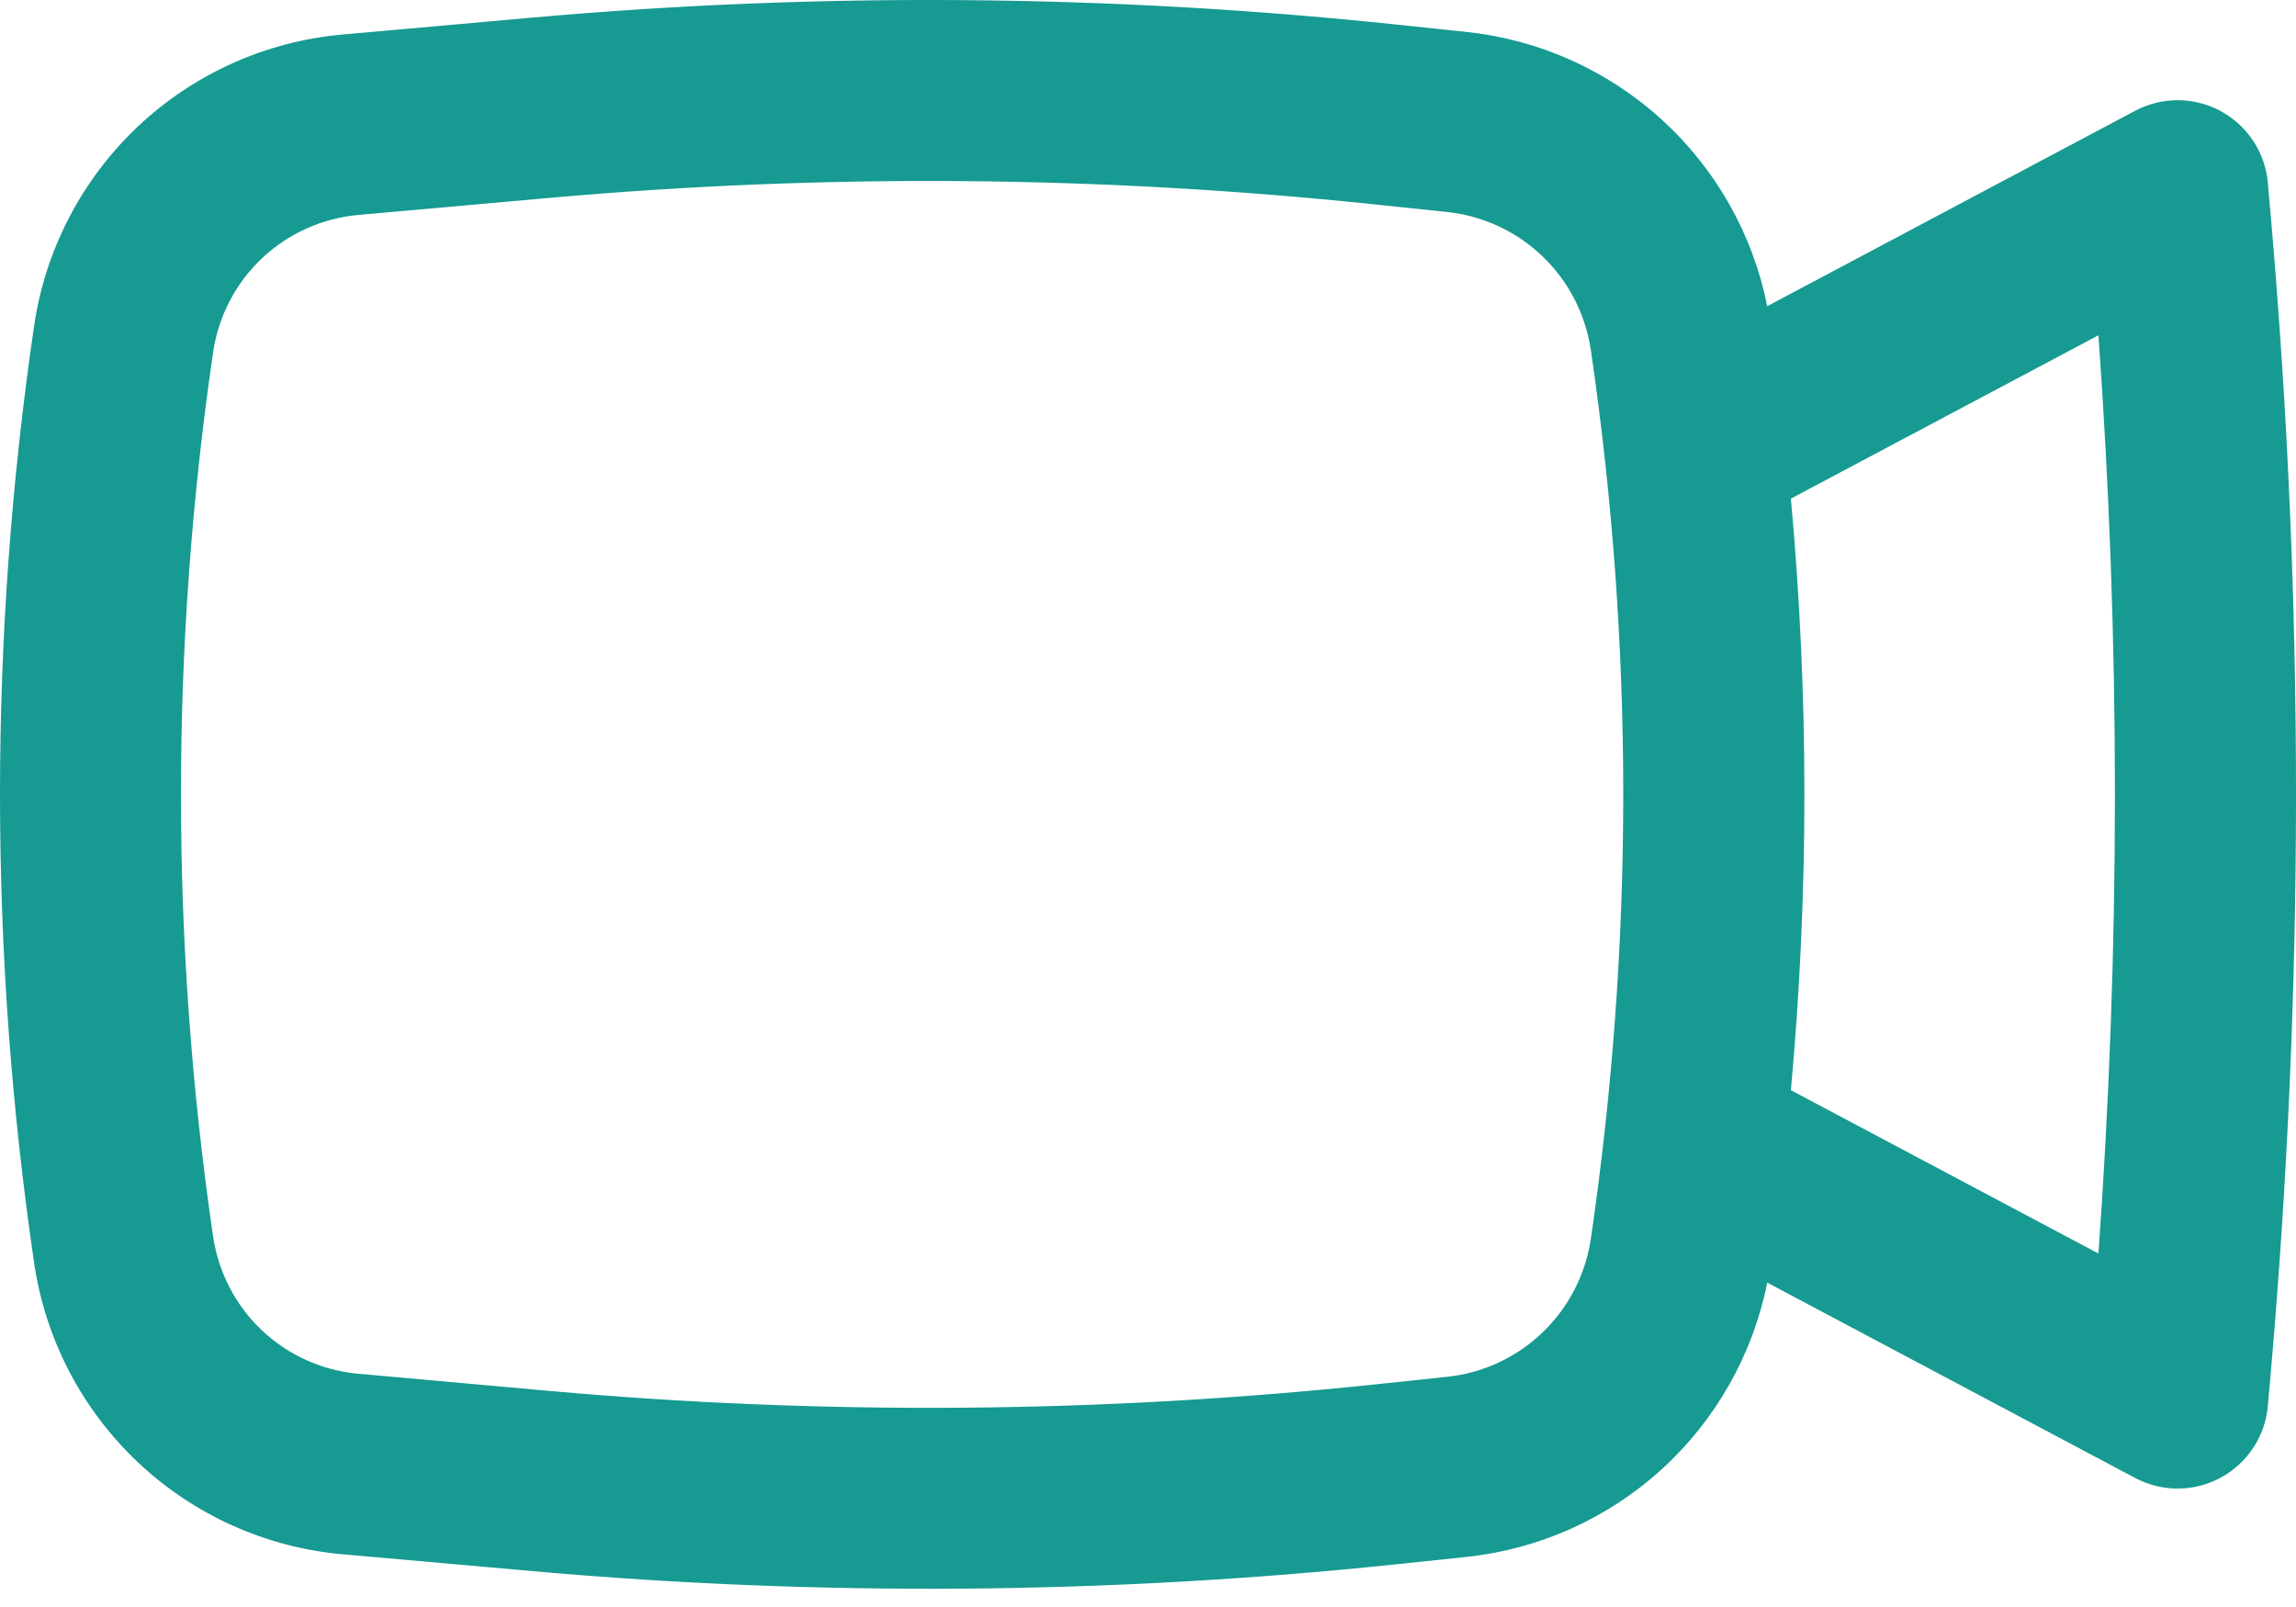 <svg width="40" height="28" viewBox="0 0 40 28" fill="none" xmlns="http://www.w3.org/2000/svg">
<path fill-rule="evenodd" clip-rule="evenodd" d="M24.263 0.421C19.287 -0.099 14.273 -0.137 9.29 0.305L5.962 0.602C4.627 0.722 3.371 1.288 2.397 2.209C1.423 3.131 0.788 4.353 0.594 5.68C-0.198 11.092 -0.198 16.591 0.594 22.003C0.788 23.33 1.424 24.553 2.398 25.474C3.372 26.395 4.629 26.962 5.964 27.081L9.292 27.376C14.275 27.819 19.289 27.781 24.265 27.262L25.544 27.128C26.814 26.994 28.007 26.459 28.951 25.599C29.894 24.739 30.538 23.6 30.788 22.348L37.198 25.752C37.428 25.874 37.684 25.937 37.945 25.936C38.206 25.935 38.462 25.869 38.691 25.745C38.92 25.62 39.114 25.441 39.257 25.223C39.4 25.006 39.487 24.756 39.509 24.496L39.562 23.899C40.146 17.206 40.146 10.475 39.562 3.783L39.509 3.185C39.486 2.925 39.4 2.675 39.257 2.458C39.113 2.24 38.919 2.061 38.689 1.936C38.46 1.812 38.204 1.747 37.943 1.746C37.682 1.745 37.425 1.809 37.196 1.931L30.788 5.335C30.538 4.083 29.894 2.944 28.951 2.084C28.007 1.225 26.814 0.689 25.544 0.556L24.263 0.421ZM9.572 3.448C14.351 3.021 19.161 3.058 23.933 3.56L25.212 3.694C25.837 3.76 26.422 4.033 26.875 4.468C27.328 4.903 27.623 5.477 27.715 6.099C28.468 11.233 28.468 16.448 27.715 21.585C27.623 22.206 27.328 22.78 26.875 23.215C26.422 23.651 25.837 23.923 25.212 23.989L23.933 24.124C19.161 24.625 14.351 24.662 9.572 24.235L6.244 23.936C5.615 23.88 5.023 23.614 4.564 23.181C4.105 22.747 3.806 22.172 3.713 21.547C2.966 16.437 2.966 11.246 3.713 6.136C3.805 5.511 4.104 4.935 4.563 4.501C5.023 4.067 5.615 3.801 6.244 3.745L9.572 3.448ZM31.2 8.688C31.514 12.117 31.514 15.566 31.2 18.995L36.558 21.841C36.941 16.515 36.941 11.168 36.558 5.842L31.2 8.688Z" fill="#169A92"/>
</svg>
